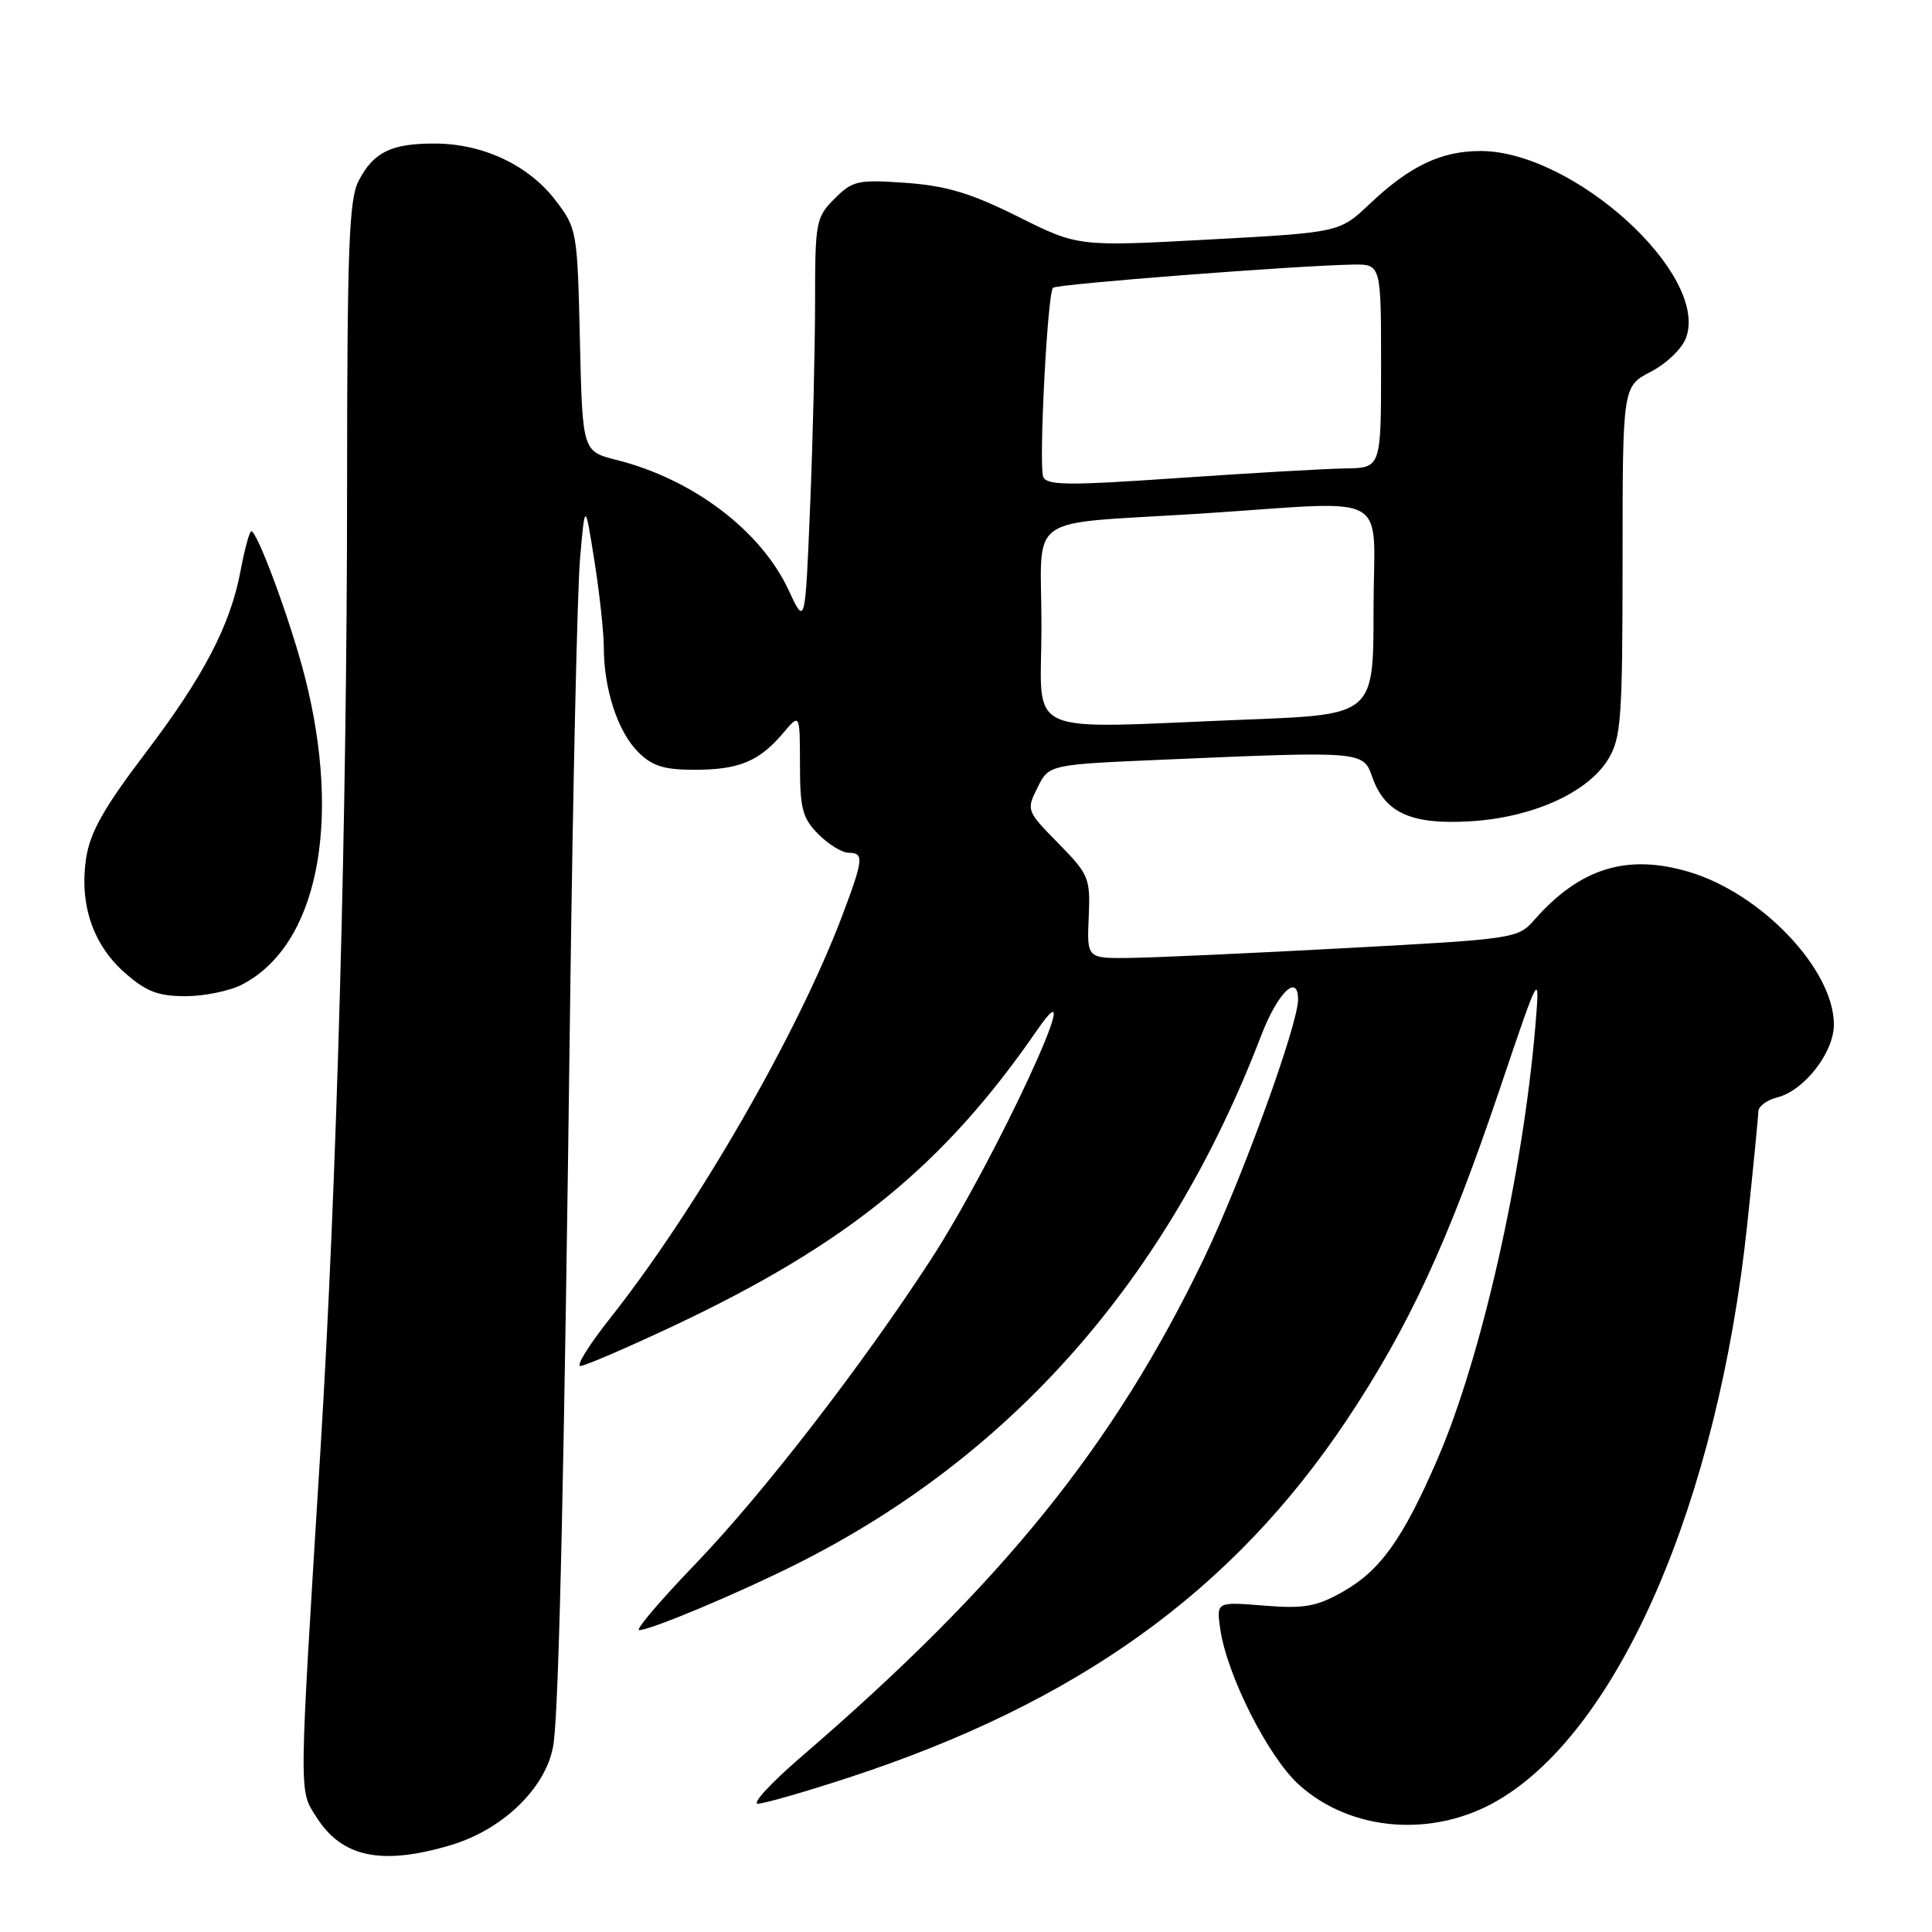 <?xml version="1.0" encoding="UTF-8" standalone="no"?>
<!DOCTYPE svg PUBLIC "-//W3C//DTD SVG 1.1//EN" "http://www.w3.org/Graphics/SVG/1.1/DTD/svg11.dtd" >
<svg xmlns="http://www.w3.org/2000/svg" xmlns:xlink="http://www.w3.org/1999/xlink" version="1.1" viewBox="0 0 256 256">
 <g >
 <path fill="currentColor"
d=" M 59.70 244.50 C 66.86 242.37 72.69 236.55 73.38 230.82 C 74.09 225.05 74.77 194.26 75.55 132.50 C 75.91 104.45 76.50 78.12 76.86 74.00 C 77.52 66.50 77.52 66.50 78.76 74.29 C 79.44 78.58 80.00 83.75 80.01 85.79 C 80.01 91.31 81.86 96.95 84.54 99.63 C 86.41 101.51 87.98 102.00 92.02 102.00 C 97.90 102.00 100.59 100.89 103.75 97.16 C 105.99 94.50 105.99 94.50 106.00 101.30 C 106.00 107.17 106.33 108.42 108.45 110.55 C 109.80 111.90 111.60 113.00 112.45 113.00 C 114.50 113.00 114.42 113.84 111.64 121.23 C 105.71 136.95 92.28 160.25 80.78 174.75 C 78.06 178.19 76.31 181.00 76.90 181.00 C 77.49 181.00 83.10 178.58 89.37 175.63 C 112.32 164.80 125.08 154.41 137.42 136.50 C 144.86 125.71 131.83 153.84 123.35 166.89 C 114.13 181.06 101.07 197.95 92.13 207.25 C 87.50 212.06 84.15 216.00 84.69 216.00 C 86.19 216.00 97.67 211.19 105.46 207.29 C 134.07 192.98 154.77 169.45 167.10 137.25 C 169.28 131.55 172.00 128.89 172.00 132.44 C 172.00 135.78 164.53 156.32 159.56 166.68 C 147.62 191.53 132.83 209.84 106.14 232.81 C 102.19 236.21 99.61 239.00 100.42 239.00 C 101.22 239.00 106.66 237.44 112.49 235.53 C 142.80 225.60 163.35 210.82 178.49 188.10 C 186.71 175.74 191.88 164.58 198.66 144.50 C 204.06 128.50 204.06 128.50 203.44 136.00 C 201.79 155.57 196.29 179.91 190.47 193.35 C 185.88 203.95 182.88 208.14 177.87 210.95 C 174.42 212.89 172.79 213.18 167.47 212.75 C 161.17 212.24 161.17 212.24 161.69 215.87 C 162.58 221.99 168.05 232.81 172.11 236.48 C 179.00 242.71 189.94 243.57 198.51 238.54 C 214.55 229.14 227.62 198.95 231.51 162.31 C 232.32 154.71 232.98 147.95 232.99 147.27 C 233.00 146.59 234.13 145.76 235.50 145.41 C 239.07 144.51 243.00 139.46 243.00 135.76 C 243.00 128.48 233.42 118.39 223.80 115.53 C 215.58 113.09 209.34 115.03 203.30 121.90 C 201.14 124.36 200.67 124.43 178.30 125.63 C 165.76 126.31 152.92 126.89 149.76 126.93 C 144.02 127.00 144.02 127.00 144.26 121.54 C 144.49 116.34 144.30 115.89 140.23 111.74 C 136.01 107.44 135.98 107.35 137.48 104.35 C 138.99 101.31 138.99 101.31 154.15 100.66 C 180.50 99.52 180.64 99.53 181.82 102.93 C 183.49 107.70 186.96 109.29 194.75 108.83 C 203.00 108.36 210.39 105.04 213.09 100.61 C 214.81 97.79 214.99 95.32 215.00 74.35 C 215.00 51.20 215.00 51.20 218.75 49.25 C 220.86 48.16 222.91 46.17 223.43 44.71 C 226.41 36.29 208.49 20.04 196.20 20.01 C 190.98 20.00 186.80 21.99 181.50 27.01 C 177.50 30.80 177.50 30.80 160.18 31.74 C 142.85 32.68 142.85 32.68 134.88 28.70 C 128.64 25.59 125.42 24.62 120.04 24.23 C 113.66 23.78 112.98 23.93 110.58 26.33 C 108.11 28.80 108.00 29.39 108.00 40.20 C 107.99 46.42 107.70 58.57 107.34 67.21 C 106.69 82.92 106.69 82.92 104.50 78.21 C 100.84 70.32 91.83 63.50 81.72 60.95 C 77.18 59.81 77.18 59.81 76.84 45.07 C 76.51 30.61 76.45 30.27 73.62 26.56 C 70.06 21.90 64.04 19.05 57.68 19.02 C 51.85 19.00 49.50 20.14 47.51 23.98 C 46.24 26.43 46.00 32.96 45.99 64.70 C 45.98 108.40 44.63 156.96 42.47 192.00 C 39.57 238.80 39.59 237.09 41.93 240.78 C 45.31 246.12 50.55 247.21 59.70 244.50 Z  M 32.07 130.46 C 42.03 125.32 45.34 109.09 40.40 89.69 C 38.48 82.19 33.88 69.78 33.25 70.42 C 32.98 70.69 32.36 73.02 31.88 75.61 C 30.53 82.85 26.99 89.63 19.20 99.88 C 13.73 107.09 11.93 110.30 11.41 113.73 C 10.50 119.84 12.31 125.18 16.55 128.91 C 19.37 131.39 20.96 132.00 24.58 132.00 C 27.07 132.00 30.44 131.31 32.07 130.46 Z  M 138.00 83.02 C 138.00 67.70 135.37 69.57 159.02 68.06 C 185.02 66.39 182.00 64.71 182.00 80.84 C 182.00 94.69 182.00 94.69 165.34 95.34 C 134.87 96.54 138.00 97.95 138.00 83.02 Z  M 138.23 63.17 C 137.62 61.56 138.79 38.87 139.53 38.13 C 140.02 37.64 171.76 35.19 179.25 35.06 C 183.00 35.00 183.00 35.00 183.00 48.50 C 183.00 62.00 183.00 62.00 178.25 62.07 C 175.64 62.11 165.68 62.68 156.13 63.34 C 141.51 64.35 138.68 64.33 138.23 63.17 Z "/>
</g>
</svg>